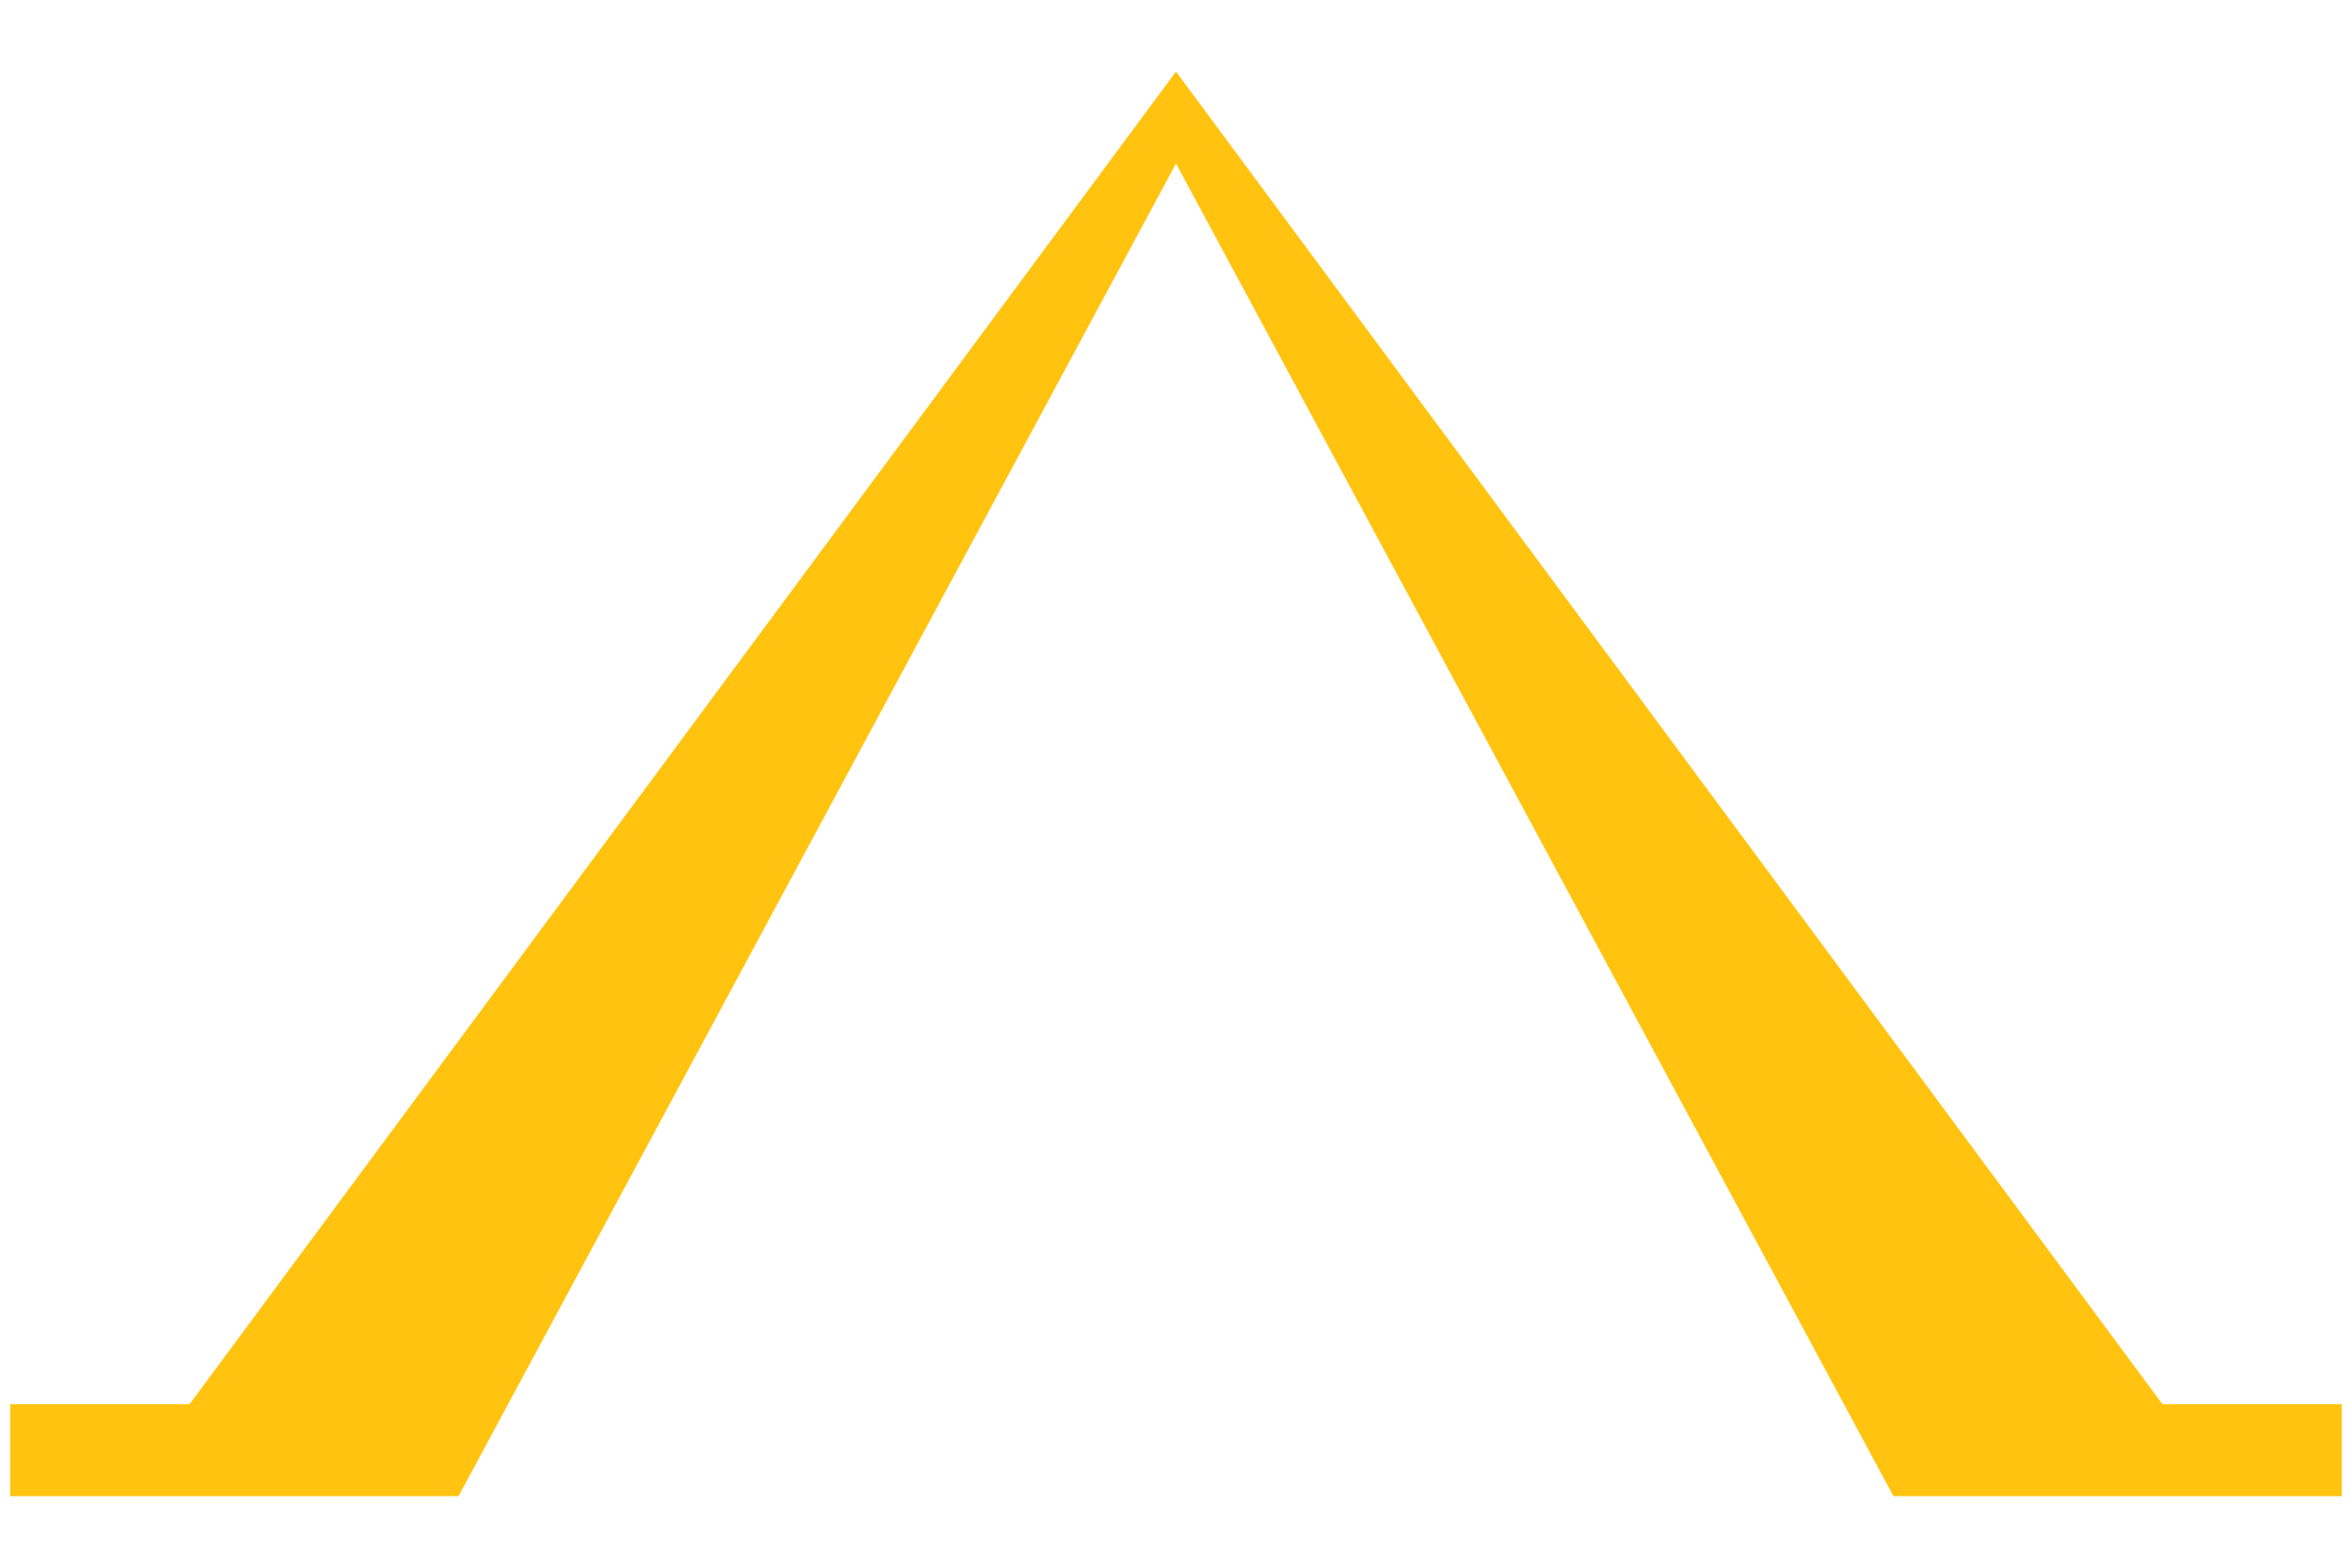 <svg width="30" height="20" viewBox="0 0 30 20" fill="none" xmlns="http://www.w3.org/2000/svg">
<path d="M2.418 17.914H0.13V19.087H5.849L15 2.086L24.151 19.087H29.87V17.914H27.582L15 0.913L2.418 17.914Z" fill="#FFC310"/>
</svg>

